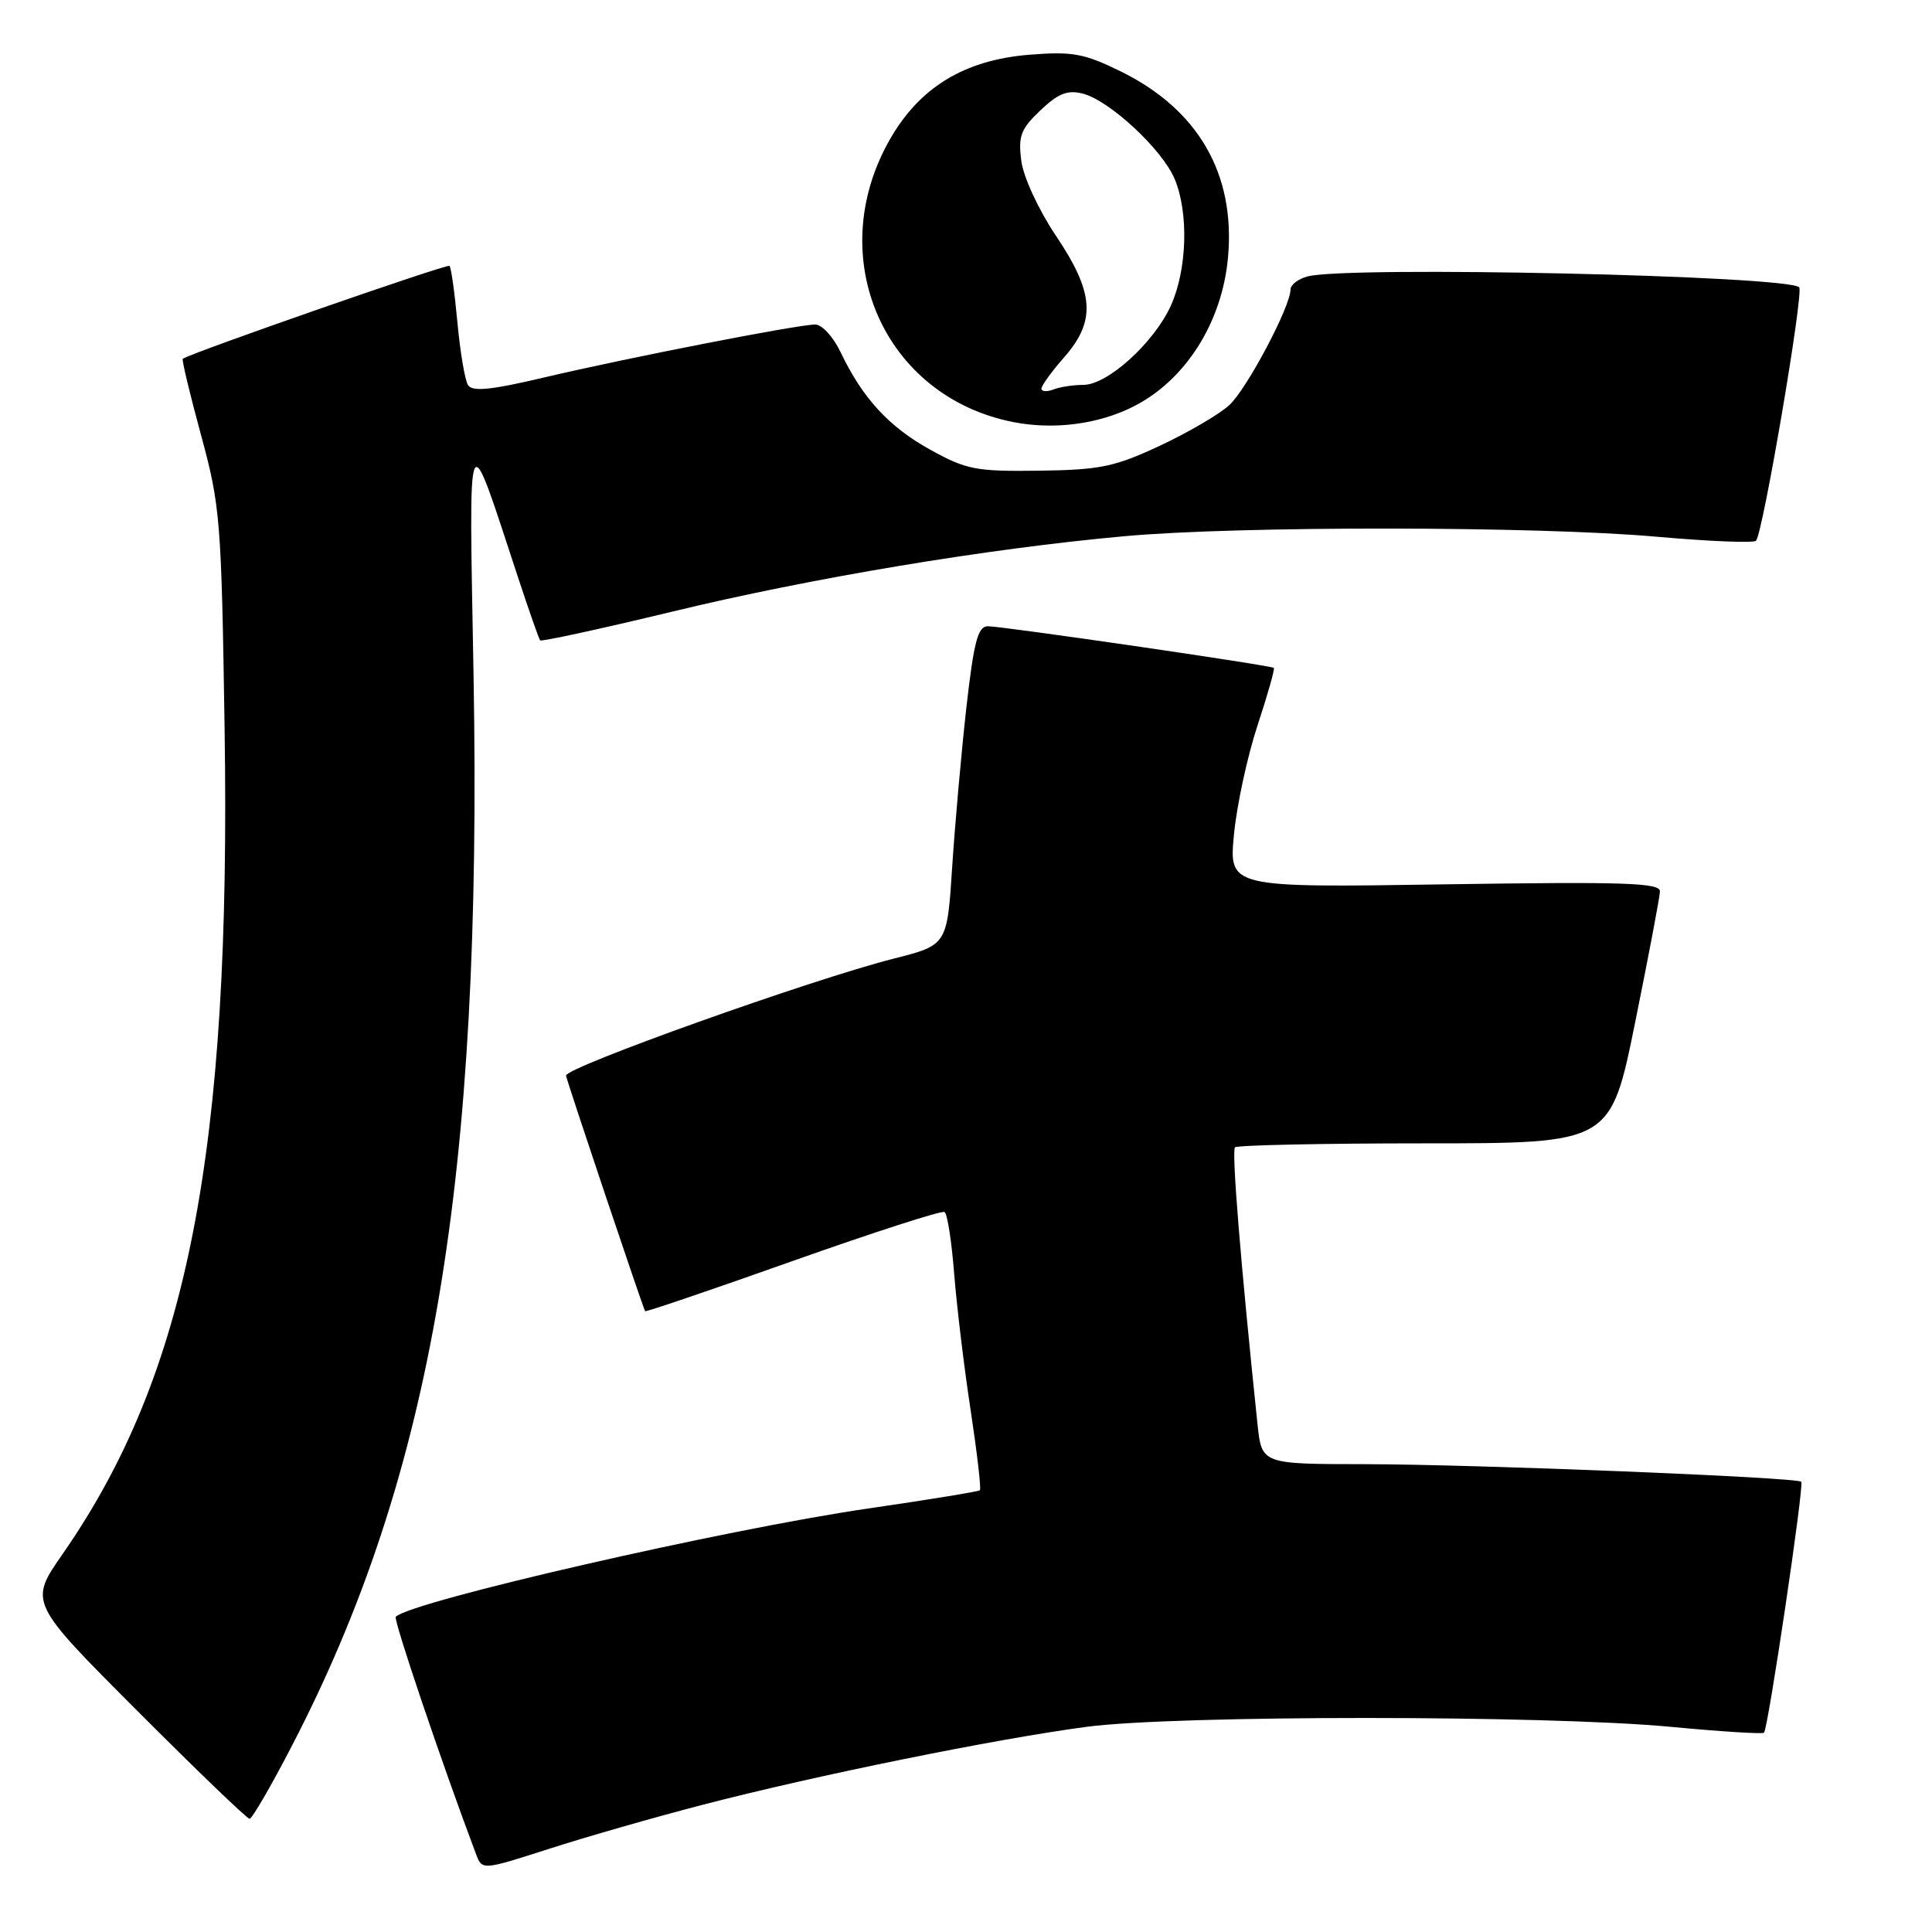 <?xml version="1.0" encoding="UTF-8" standalone="no"?>
<!DOCTYPE svg PUBLIC "-//W3C//DTD SVG 1.1//EN" "http://www.w3.org/Graphics/SVG/1.1/DTD/svg11.dtd" >
<svg xmlns="http://www.w3.org/2000/svg" xmlns:xlink="http://www.w3.org/1999/xlink" version="1.1" viewBox="0 0 256 256">
 <g >
 <path fill="currentColor"
d=" M 93.12 239.14 C 108.17 235.23 132.00 230.40 144.00 228.81 C 155.85 227.25 204.91 227.25 221.44 228.82 C 228.01 229.44 233.54 229.79 233.74 229.59 C 234.29 229.05 239.08 196.75 238.68 196.34 C 238.08 195.75 195.44 194.03 180.84 194.01 C 167.19 194.00 167.19 194.00 166.63 188.75 C 164.41 167.57 163.18 152.49 163.64 152.03 C 163.93 151.74 175.25 151.50 188.79 151.50 C 213.41 151.50 213.41 151.50 216.66 135.50 C 218.44 126.70 219.93 118.88 219.95 118.12 C 219.99 116.97 215.26 116.82 191.42 117.18 C 162.83 117.62 162.83 117.62 163.51 110.56 C 163.88 106.68 165.29 100.18 166.63 96.12 C 167.97 92.06 168.94 88.63 168.79 88.50 C 168.36 88.15 132.76 82.97 130.88 82.98 C 129.57 83.00 129.04 85.03 128.05 93.75 C 127.39 99.66 126.54 109.16 126.17 114.87 C 125.50 125.23 125.50 125.23 118.43 127.02 C 107.52 129.79 75.00 141.40 75.00 142.52 C 75.00 142.93 85.21 173.35 85.48 173.74 C 85.57 173.87 94.38 170.87 105.06 167.08 C 115.75 163.29 124.79 160.37 125.16 160.60 C 125.53 160.83 126.10 164.50 126.43 168.76 C 126.77 173.02 127.74 181.15 128.61 186.83 C 129.47 192.51 130.03 197.30 129.84 197.47 C 129.65 197.64 122.97 198.73 115.00 199.89 C 96.16 202.63 54.49 212.18 52.44 214.23 C 52.09 214.57 58.62 233.86 63.07 245.66 C 63.88 247.83 63.88 247.83 72.72 244.99 C 77.58 243.42 86.76 240.79 93.12 239.14 Z  M 38.72 231.25 C 57.29 195.41 63.92 156.31 62.75 89.59 C 62.13 54.73 61.75 55.59 68.64 76.50 C 70.09 80.90 71.41 84.66 71.57 84.85 C 71.73 85.04 79.56 83.34 88.97 81.07 C 107.50 76.58 130.78 72.70 149.00 71.05 C 164.18 69.67 203.74 69.71 219.53 71.12 C 226.44 71.73 232.36 71.98 232.68 71.65 C 233.58 70.75 239.04 38.71 238.40 38.07 C 236.85 36.51 178.51 35.22 173.25 36.63 C 172.01 36.96 171.00 37.74 171.00 38.37 C 171.00 40.62 165.21 51.55 162.88 53.69 C 161.57 54.89 157.44 57.31 153.69 59.06 C 147.70 61.86 145.79 62.26 137.69 62.37 C 129.29 62.48 128.05 62.24 123.25 59.58 C 117.77 56.55 114.28 52.75 111.36 46.62 C 110.41 44.63 108.91 43.00 108.02 43.00 C 105.73 43.00 83.21 47.40 72.13 50.01 C 65.02 51.69 62.58 51.93 62.01 51.02 C 61.60 50.36 60.97 46.62 60.61 42.72 C 60.25 38.81 59.78 35.44 59.56 35.23 C 59.26 34.93 25.46 46.70 24.22 47.54 C 24.06 47.64 25.15 52.18 26.63 57.62 C 29.19 67.03 29.34 68.87 29.76 96.49 C 30.63 152.67 24.85 182.11 8.30 205.91 C 3.84 212.32 3.84 212.32 18.16 226.66 C 26.03 234.55 32.74 241.00 33.07 241.00 C 33.40 241.00 35.95 236.61 38.72 231.25 Z  M 150.12 53.90 C 157.06 50.43 161.94 42.75 162.72 34.09 C 163.71 23.03 158.76 14.48 148.44 9.43 C 143.64 7.08 142.09 6.80 136.41 7.25 C 127.74 7.95 121.78 11.60 117.82 18.64 C 109.05 34.24 117.18 52.61 134.33 55.94 C 139.64 56.97 145.51 56.22 150.12 53.90 Z  M 138.00 51.49 C 138.00 51.09 139.35 49.23 141.00 47.35 C 145.25 42.51 145.00 38.80 139.91 31.23 C 137.61 27.80 135.61 23.48 135.33 21.32 C 134.90 18.03 135.25 17.10 137.85 14.63 C 140.20 12.39 141.44 11.89 143.46 12.40 C 147.00 13.29 154.01 19.80 155.65 23.72 C 157.53 28.20 157.30 35.75 155.14 40.51 C 152.89 45.44 146.75 51.00 143.55 51.00 C 142.24 51.00 140.45 51.27 139.58 51.61 C 138.71 51.94 138.00 51.89 138.00 51.49 Z "/>
</g>
</svg>